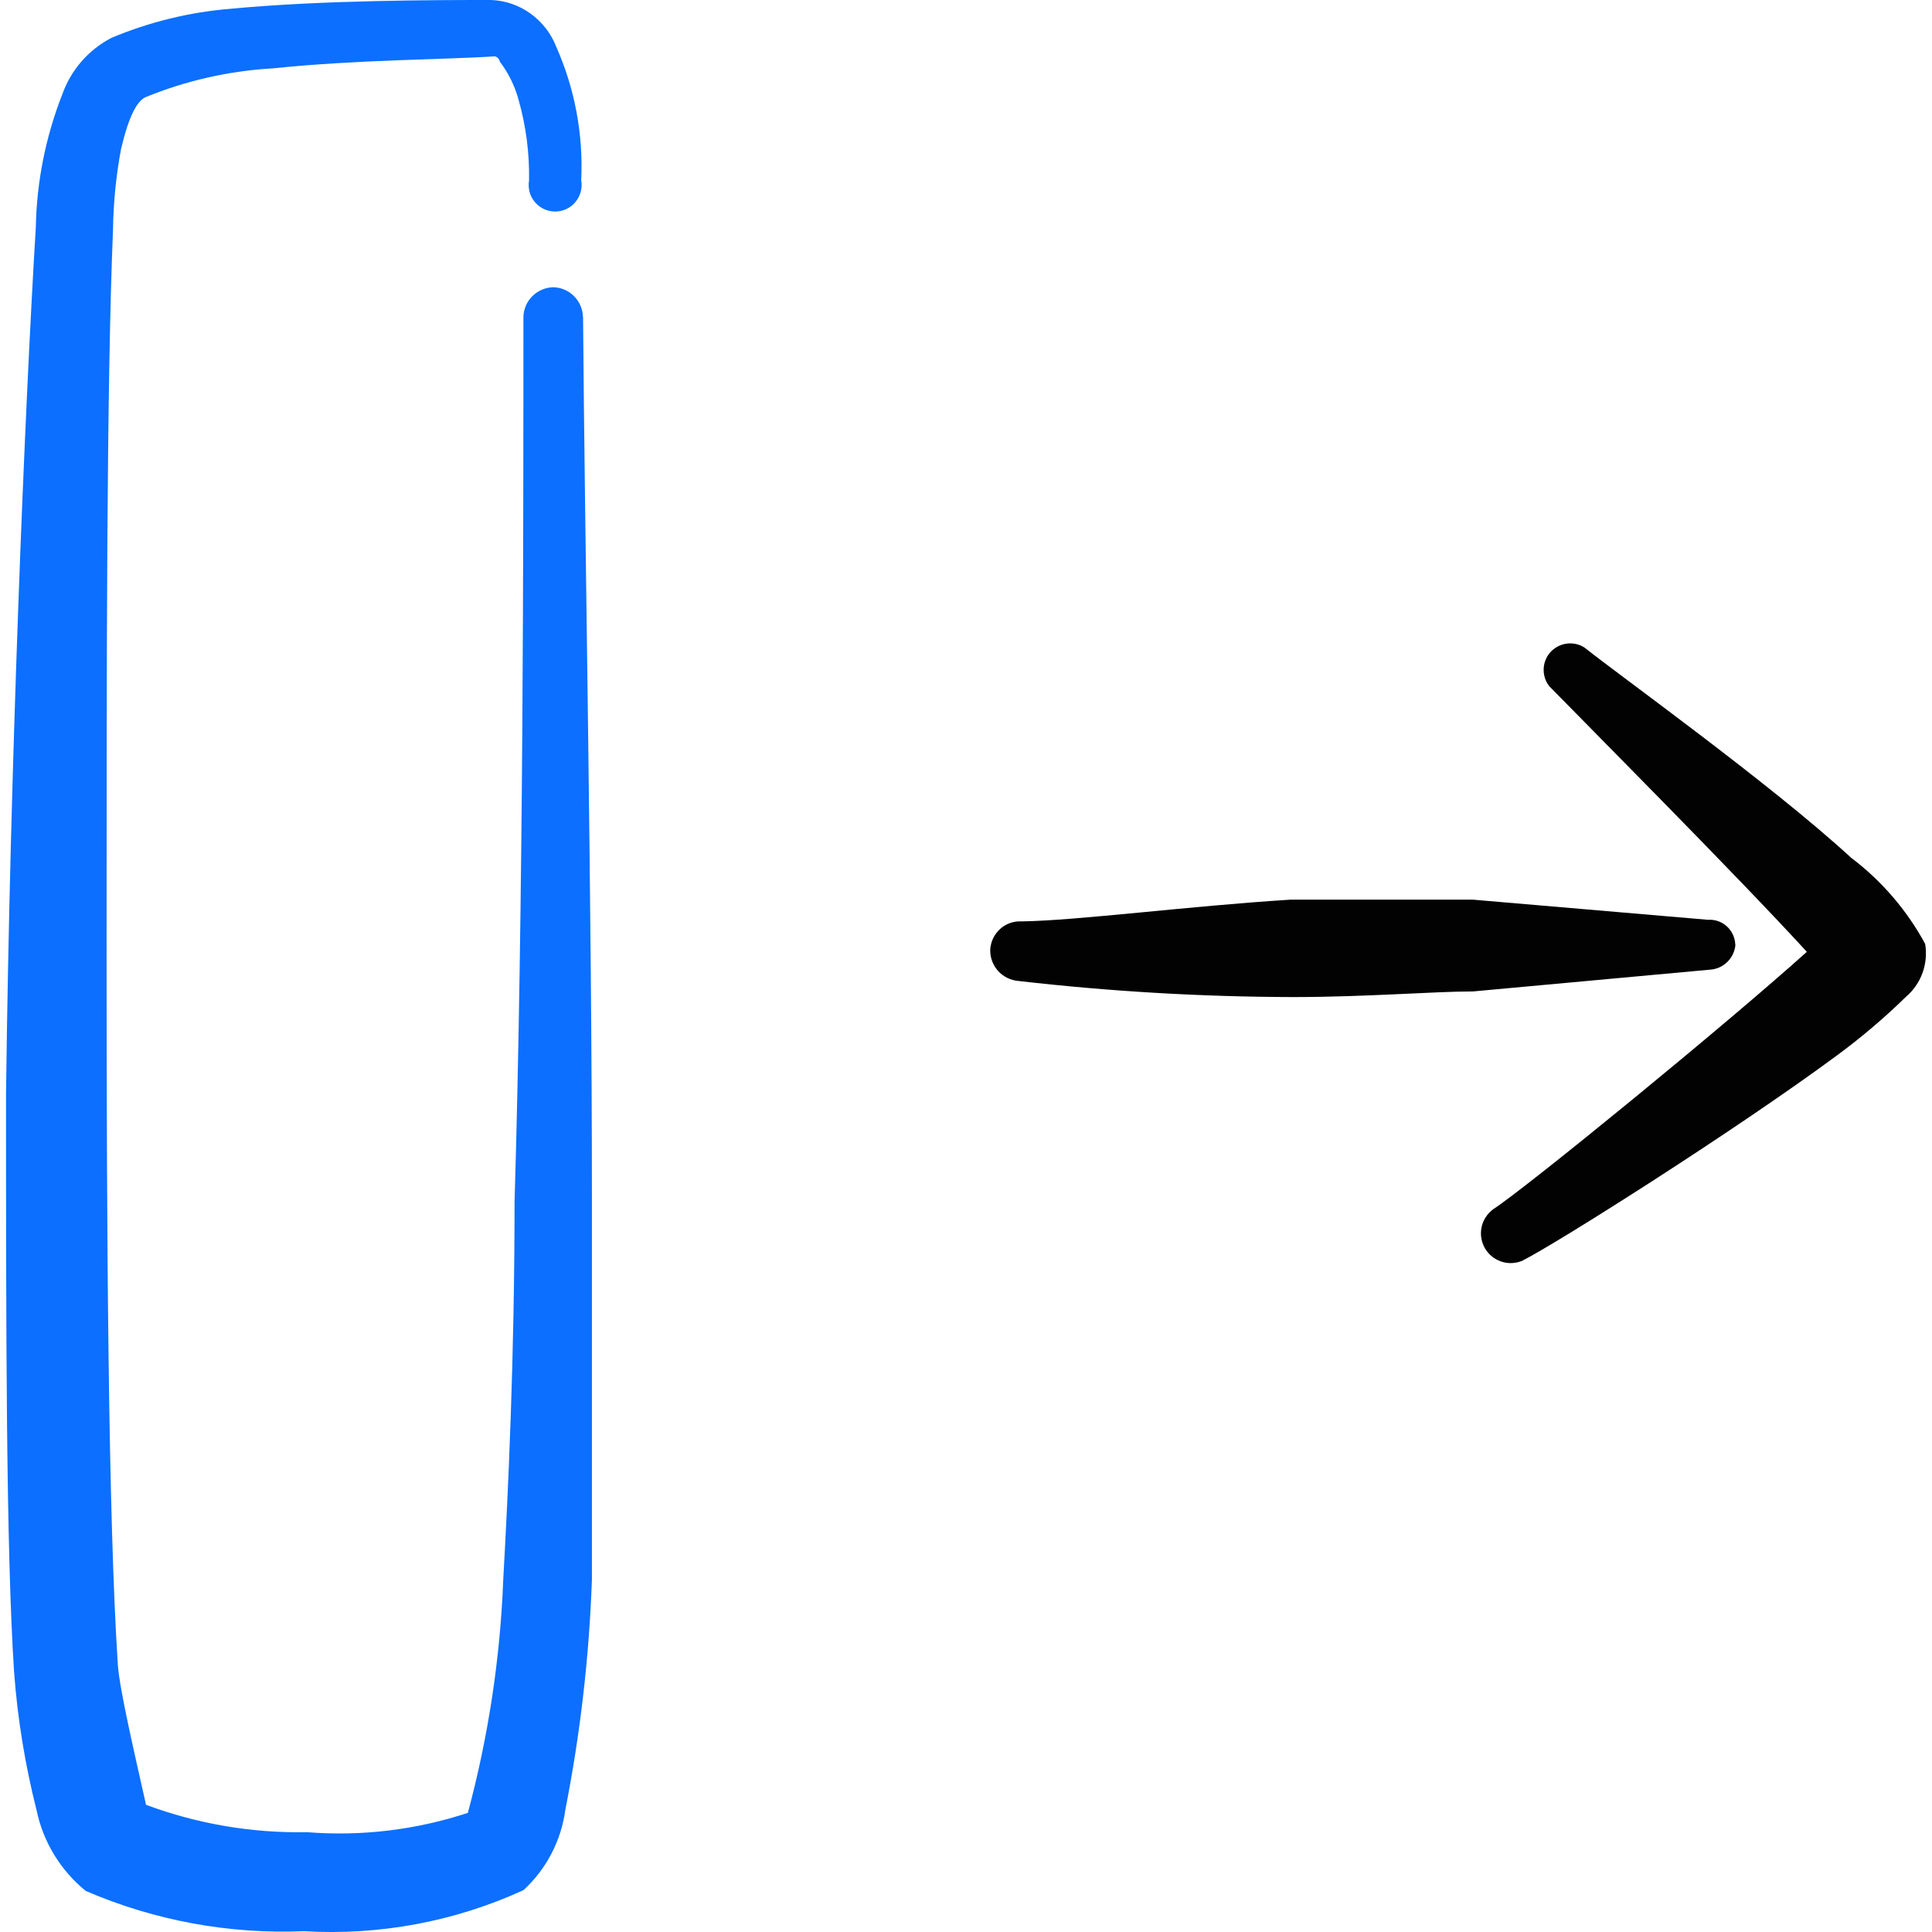 <svg xmlns="http://www.w3.org/2000/svg" fill="none" viewBox="0 0 24 24" id="Move-Rectangle-Left--Streamline-Freehand">
  <desc>
    Move Rectangle Left Streamline Icon: https://streamlinehq.com
  </desc>
  <path fill="#0c6fff" fill-rule="evenodd" d="M7.242 3.938c-0.003 -0.097 -0.042 -0.19 -0.111 -0.259 -0.069 -0.069 -0.161 -0.109 -0.259 -0.111 -0.097 0.003 -0.19 0.042 -0.259 0.111 -0.069 0.069 -0.109 0.161 -0.111 0.259 0 2.739 0 7.287 -0.11 10.995 0 1.929 -0.08 3.618 -0.14 4.678 -0.037 0.983 -0.185 1.959 -0.44 2.909 -0.644 0.212 -1.323 0.294 -1.999 0.24 -0.682 0.013 -1.36 -0.102 -1.999 -0.34 -0.12 -0.54 -0.33 -1.429 -0.35 -1.739 -0.12 -1.819 -0.14 -5.348 -0.14 -8.906 0 -3.558 0 -6.997 0.08 -8.926 0.005 -0.335 0.038 -0.67 0.1 -1 0.1 -0.42 0.2 -0.59 0.3 -0.64 0.506 -0.208 1.043 -0.329 1.589 -0.36C4.433 0.74 5.563 0.74 6.142 0.7c0 0 0.05 0 0.07 0.07 0.106 0.14 0.184 0.3 0.23 0.47 0.092 0.325 0.136 0.662 0.13 1 -0.008 0.047 -0.006 0.096 0.006 0.143 0.012 0.047 0.035 0.09 0.066 0.127 0.031 0.037 0.07 0.067 0.113 0.087 0.044 0.02 0.091 0.031 0.139 0.031 0.048 0 0.096 -0.011 0.139 -0.031 0.044 -0.02 0.082 -0.05 0.113 -0.087 0.031 -0.037 0.053 -0.08 0.066 -0.127 0.012 -0.047 0.015 -0.095 0.006 -0.143 0.027 -0.57 -0.079 -1.138 -0.31 -1.659 -0.064 -0.165 -0.175 -0.308 -0.318 -0.411C6.45 0.066 6.279 0.007 6.102 0c-0.67 0 -2.099 0 -3.249 0.11C2.348 0.152 1.853 0.274 1.385 0.47 1.1 0.618 0.882 0.868 0.775 1.169 0.568 1.695 0.456 2.254 0.445 2.819 0.305 5.128 0.125 9.556 0.075 13.574c0 2.939 0 5.668 0.1 7.197 0.043 0.58 0.137 1.155 0.28 1.719 0.082 0.393 0.298 0.746 0.61 1 0.854 0.368 1.78 0.539 2.709 0.5 0.938 0.056 1.875 -0.119 2.729 -0.51 0.285 -0.262 0.469 -0.616 0.52 -1 0.186 -0.943 0.296 -1.899 0.33 -2.859v-4.718c0 -3.668 -0.09 -8.216 -0.11 -10.965Z" clip-rule="evenodd" stroke-width="1"></path>
  <path fill="#020202" fill-rule="evenodd" d="M21.556 11.735c-0.001 -0.043 -0.011 -0.085 -0.029 -0.124 -0.018 -0.039 -0.043 -0.074 -0.075 -0.103 -0.032 -0.029 -0.069 -0.051 -0.109 -0.065 -0.04 -0.014 -0.083 -0.02 -0.126 -0.017l-2.919 -0.25h-2.269c-1.269 0.08 -2.649 0.26 -3.338 0.27 -0.049 -0.003 -0.097 0.004 -0.143 0.02 -0.046 0.016 -0.088 0.041 -0.124 0.074 -0.036 0.033 -0.066 0.072 -0.087 0.116 -0.021 0.044 -0.033 0.091 -0.036 0.14 -0.003 0.098 0.032 0.192 0.097 0.265 0.065 0.072 0.156 0.117 0.253 0.125 1.132 0.13 2.269 0.197 3.409 0.2 0.91 0 1.749 -0.07 2.239 -0.07l2.939 -0.27c0.082 -0.004 0.159 -0.038 0.218 -0.095 0.059 -0.057 0.095 -0.133 0.102 -0.215Z" clip-rule="evenodd" stroke-width="1"></path>
  <path fill="#020202" fill-rule="evenodd" d="M23.915 11.725c-0.227 -0.418 -0.54 -0.783 -0.92 -1.07 -1 -0.92 -2.899 -2.279 -3.309 -2.609 -0.066 -0.043 -0.144 -0.061 -0.222 -0.051 -0.077 0.01 -0.149 0.047 -0.202 0.104 -0.053 0.058 -0.083 0.132 -0.086 0.21 -0.003 0.078 0.022 0.155 0.07 0.216 0.41 0.42 2.359 2.379 3.199 3.299 -1 0.9 -3.469 2.919 -3.898 3.199 -0.072 0.054 -0.123 0.132 -0.142 0.22 -0.019 0.088 -0.005 0.18 0.039 0.259 0.044 0.079 0.116 0.138 0.201 0.168 0.085 0.03 0.178 0.027 0.262 -0.007 0.42 -0.21 2.649 -1.619 3.908 -2.549 0.303 -0.223 0.591 -0.467 0.86 -0.73 0.094 -0.08 0.165 -0.182 0.207 -0.298 0.042 -0.116 0.053 -0.24 0.033 -0.362Z" clip-rule="evenodd" stroke-width="1"></path>
</svg>